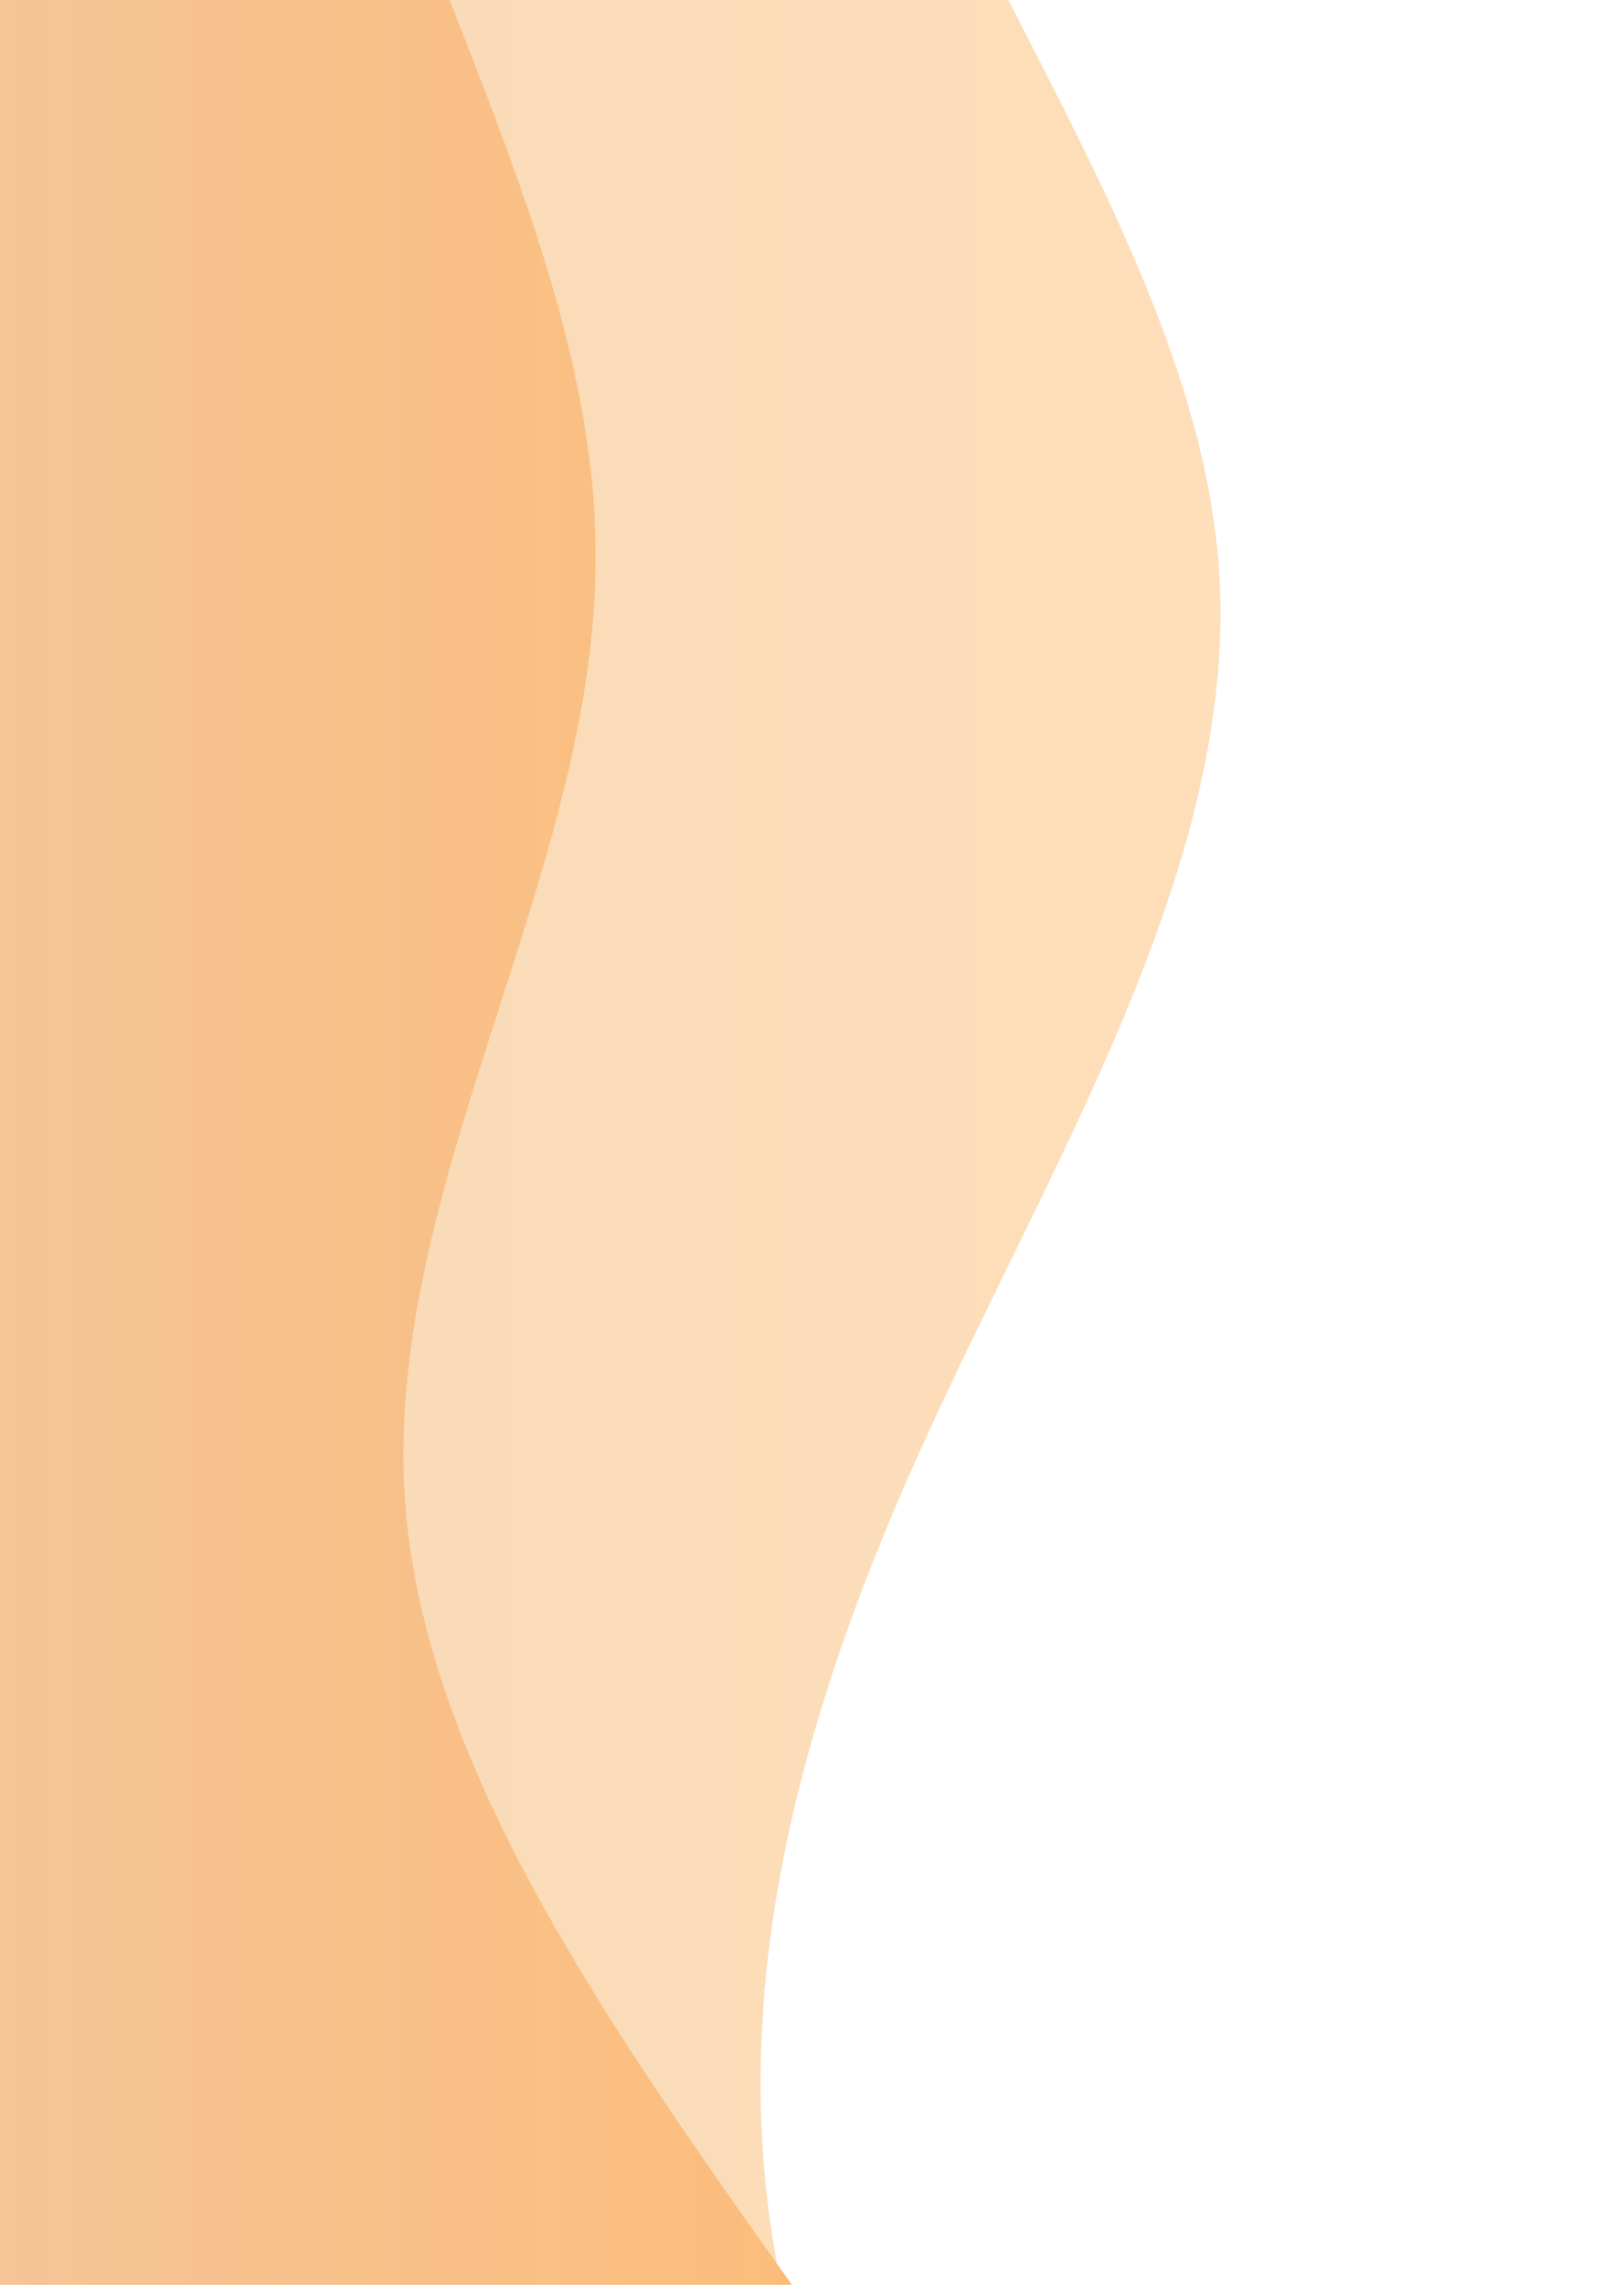 <svg width="768" height="1080" viewBox="0 0 768 1080" fill="none" xmlns="http://www.w3.org/2000/svg">
<g clip-path="url(#clip0_513_134)">
<path d="M230.4 -640L204.852 -564.733C178.678 -489.467 128.523 -338.933 153.6 -188.4C178.678 -37.867 282.123 112.667 281.652 263.2C282.122 413.733 178.678 564.267 192 714.8C205.322 865.333 332.278 1015.87 435.252 1166.4C537.6 1316.93 614.4 1467.47 652.8 1618C691.2 1768.53 691.2 1919.07 665.652 2069.6C639.477 2220.13 589.322 2370.67 601.548 2521.2C614.4 2671.73 691.2 2822.27 665.652 2972.8C639.477 3123.33 512.522 3273.87 460.8 3424.4C409.077 3574.93 435.722 3725.47 473.652 3876C512.522 4026.53 562.677 4177.07 588.852 4327.6C614.4 4478.13 614.4 4628.67 524.748 4779.2C435.722 4929.73 255.477 5080.27 243.252 5230.8C230.4 5381.33 384 5531.87 396.852 5682.4C409.077 5832.93 282.122 5983.47 255.948 6134C230.4 6284.53 307.2 6435.07 307.2 6585.6C307.2 6736.13 230.4 6886.67 204.852 7037.2C178.677 7187.73 205.322 7338.27 307.2 7488.8C409.077 7639.33 589.322 7789.87 588.852 7940.4C589.322 8090.93 409.077 8241.47 332.747 8392C255.477 8542.53 282.122 8693.07 332.747 8843.6C384 8994.13 460.8 9144.67 524.747 9295.2C589.322 9445.73 639.477 9596.27 678.347 9746.8C716.277 9897.33 742.922 10047.9 755.147 10123.1L768 10198.4L-0 10198.4L-0 10123.1C-0 10047.9 -0 9897.33 -0 9746.8C-0 9596.27 -0 9445.73 -0 9295.2C-0 9144.67 -0 8994.13 -0 8843.6C-0 8693.07 -0 8542.53 -0 8392C-0 8241.47 -0 8090.93 -0 7940.4C-0 7789.87 -0 7639.33 -0 7488.8C-0 7338.27 -0 7187.73 -0 7037.2C-0 6886.67 -0 6736.13 -0 6585.6C-0 6435.07 -0 6284.53 -0 6134C-0 5983.47 -0 5832.93 -0 5682.4C-0 5531.87 -0 5381.33 -0 5230.8C-0 5080.27 -0 4929.73 -0 4779.2C-0 4628.67 -0 4478.13 -9.62625e-05 4327.6C-8.96825e-05 4177.07 -8.31024e-05 4026.53 -7.65224e-05 3876C-6.99424e-05 3725.47 -6.33624e-05 3574.93 -5.67824e-05 3424.4C-5.02023e-05 3273.87 -4.36223e-05 3123.33 -3.70423e-05 2972.8C-3.04623e-05 2822.27 -2.38822e-05 2671.73 -1.73022e-05 2521.2C-1.07222e-05 2370.67 -4.14219e-06 2220.13 2.43784e-06 2069.6C9.01786e-06 1919.07 1.55979e-05 1768.53 2.21779e-05 1618C2.87579e-05 1467.47 3.53379e-05 1316.93 4.1918e-05 1166.4C4.8498e-05 1015.87 5.5078e-05 865.333 6.1658e-05 714.8C6.8238e-05 564.267 7.48181e-05 413.733 8.13981e-05 263.2C8.79781e-05 112.667 9.45581e-05 -37.867 0 -188.4C0 -338.933 0 -489.467 0 -564.733L0 -640L230.4 -640Z" fill="url(#paint0_linear_513_134)"/>
<path opacity="0.55" d="M460.8 -640L435.252 -564.733C409.077 -489.467 358.922 -338.933 396.852 -188.4C435.722 -37.867 562.677 112.667 576 263.2C589.322 413.733 485.877 564.267 422.4 714.8C358.922 865.333 332.277 1015.87 396.852 1166.4C460.8 1316.93 614.4 1467.47 652.8 1618C691.2 1768.53 614.4 1919.07 537.6 2069.6C460.8 2220.13 384 2370.67 371.147 2521.2C358.922 2671.73 409.077 2822.27 409.547 2972.8C409.077 3123.33 358.922 3273.87 396.852 3424.4C435.722 3574.93 562.677 3725.47 614.4 3876C666.122 4026.53 639.477 4177.07 627.252 4327.6C614.4 4478.13 614.4 4628.67 601.547 4779.2C589.322 4929.73 562.677 5080.27 576 5230.8C589.322 5381.33 639.477 5531.87 588.852 5682.4C537.6 5832.93 384 5983.47 384 6134C384 6284.53 537.6 6435.07 601.547 6585.6C666.122 6736.13 639.477 6886.67 639.947 7037.2C639.477 7187.73 666.122 7338.27 639.947 7488.8C614.399 7639.33 537.599 7789.87 512.052 7940.4C485.877 8090.93 512.522 8241.47 473.652 8392C435.722 8542.53 332.277 8693.07 268.799 8843.6C205.322 8994.13 178.677 9144.67 166.452 9295.2C153.599 9445.73 153.599 9596.27 140.747 9746.8C128.522 9897.33 101.877 10047.9 89.652 10123.1L76.799 10198.4L-0.001 10198.4L-0.001 10123.1C-0.001 10047.9 -0.001 9897.33 -0.001 9746.8C-0.001 9596.27 -0.001 9445.73 -0.001 9295.2C-0.001 9144.67 -0.001 8994.13 -0.001 8843.6C-0.001 8693.07 -0.001 8542.53 -0.001 8392C-0.001 8241.47 -0.001 8090.93 -0.001 7940.4C-0.001 7789.87 -0.001 7639.33 -0.001 7488.8C-0 7338.27 -0 7187.73 -0 7037.2C-0 6886.67 -0 6736.13 -0 6585.6C-0 6435.07 -0 6284.53 -0 6134C-0 5983.47 -0 5832.93 -0 5682.4C-0 5531.87 -0 5381.33 -0 5230.8C-0 5080.27 -0 4929.73 -0 4779.2C-0 4628.67 -0 4478.13 -0 4327.6C-0 4177.07 -0 4026.53 -0 3876C-0 3725.47 -0 3574.93 -0 3424.4C-0 3273.87 -0 3123.33 -0 2972.8C-0 2822.27 -0 2671.73 -0 2521.2C-0 2370.67 -0 2220.13 -0 2069.6C-0 1919.07 -0 1768.53 -0 1618C-0 1467.47 -0 1316.93 -0 1166.4C-0 1015.87 -0 865.333 -0 714.8C-0 564.267 -0 413.733 -0 263.2C-0 112.667 -0 -37.867 -0 -188.4C-0 -338.933 -0 -489.467 -0 -564.733L-0 -640L460.8 -640Z" fill="url(#paint1_linear_513_134)"/>
</g>
<defs>
<linearGradient id="paint0_linear_513_134" x1="0" y1="-640" x2="768" y2="-640" gradientUnits="userSpaceOnUse">
<stop stop-color="#FAD0B9"/>
<stop offset="1" stop-color="#FFA031"/>
</linearGradient>
<linearGradient id="paint1_linear_513_134" x1="-0" y1="-640" x2="663.014" y2="-640" gradientUnits="userSpaceOnUse">
<stop stop-color="#F1BA7B"/>
<stop offset="1" stop-color="#FFC581"/>
</linearGradient>
<clipPath id="clip0_513_134">
<rect width="2258" height="768" fill="white" transform="translate(768 -640) rotate(90)"/>
</clipPath>
</defs>
</svg>
